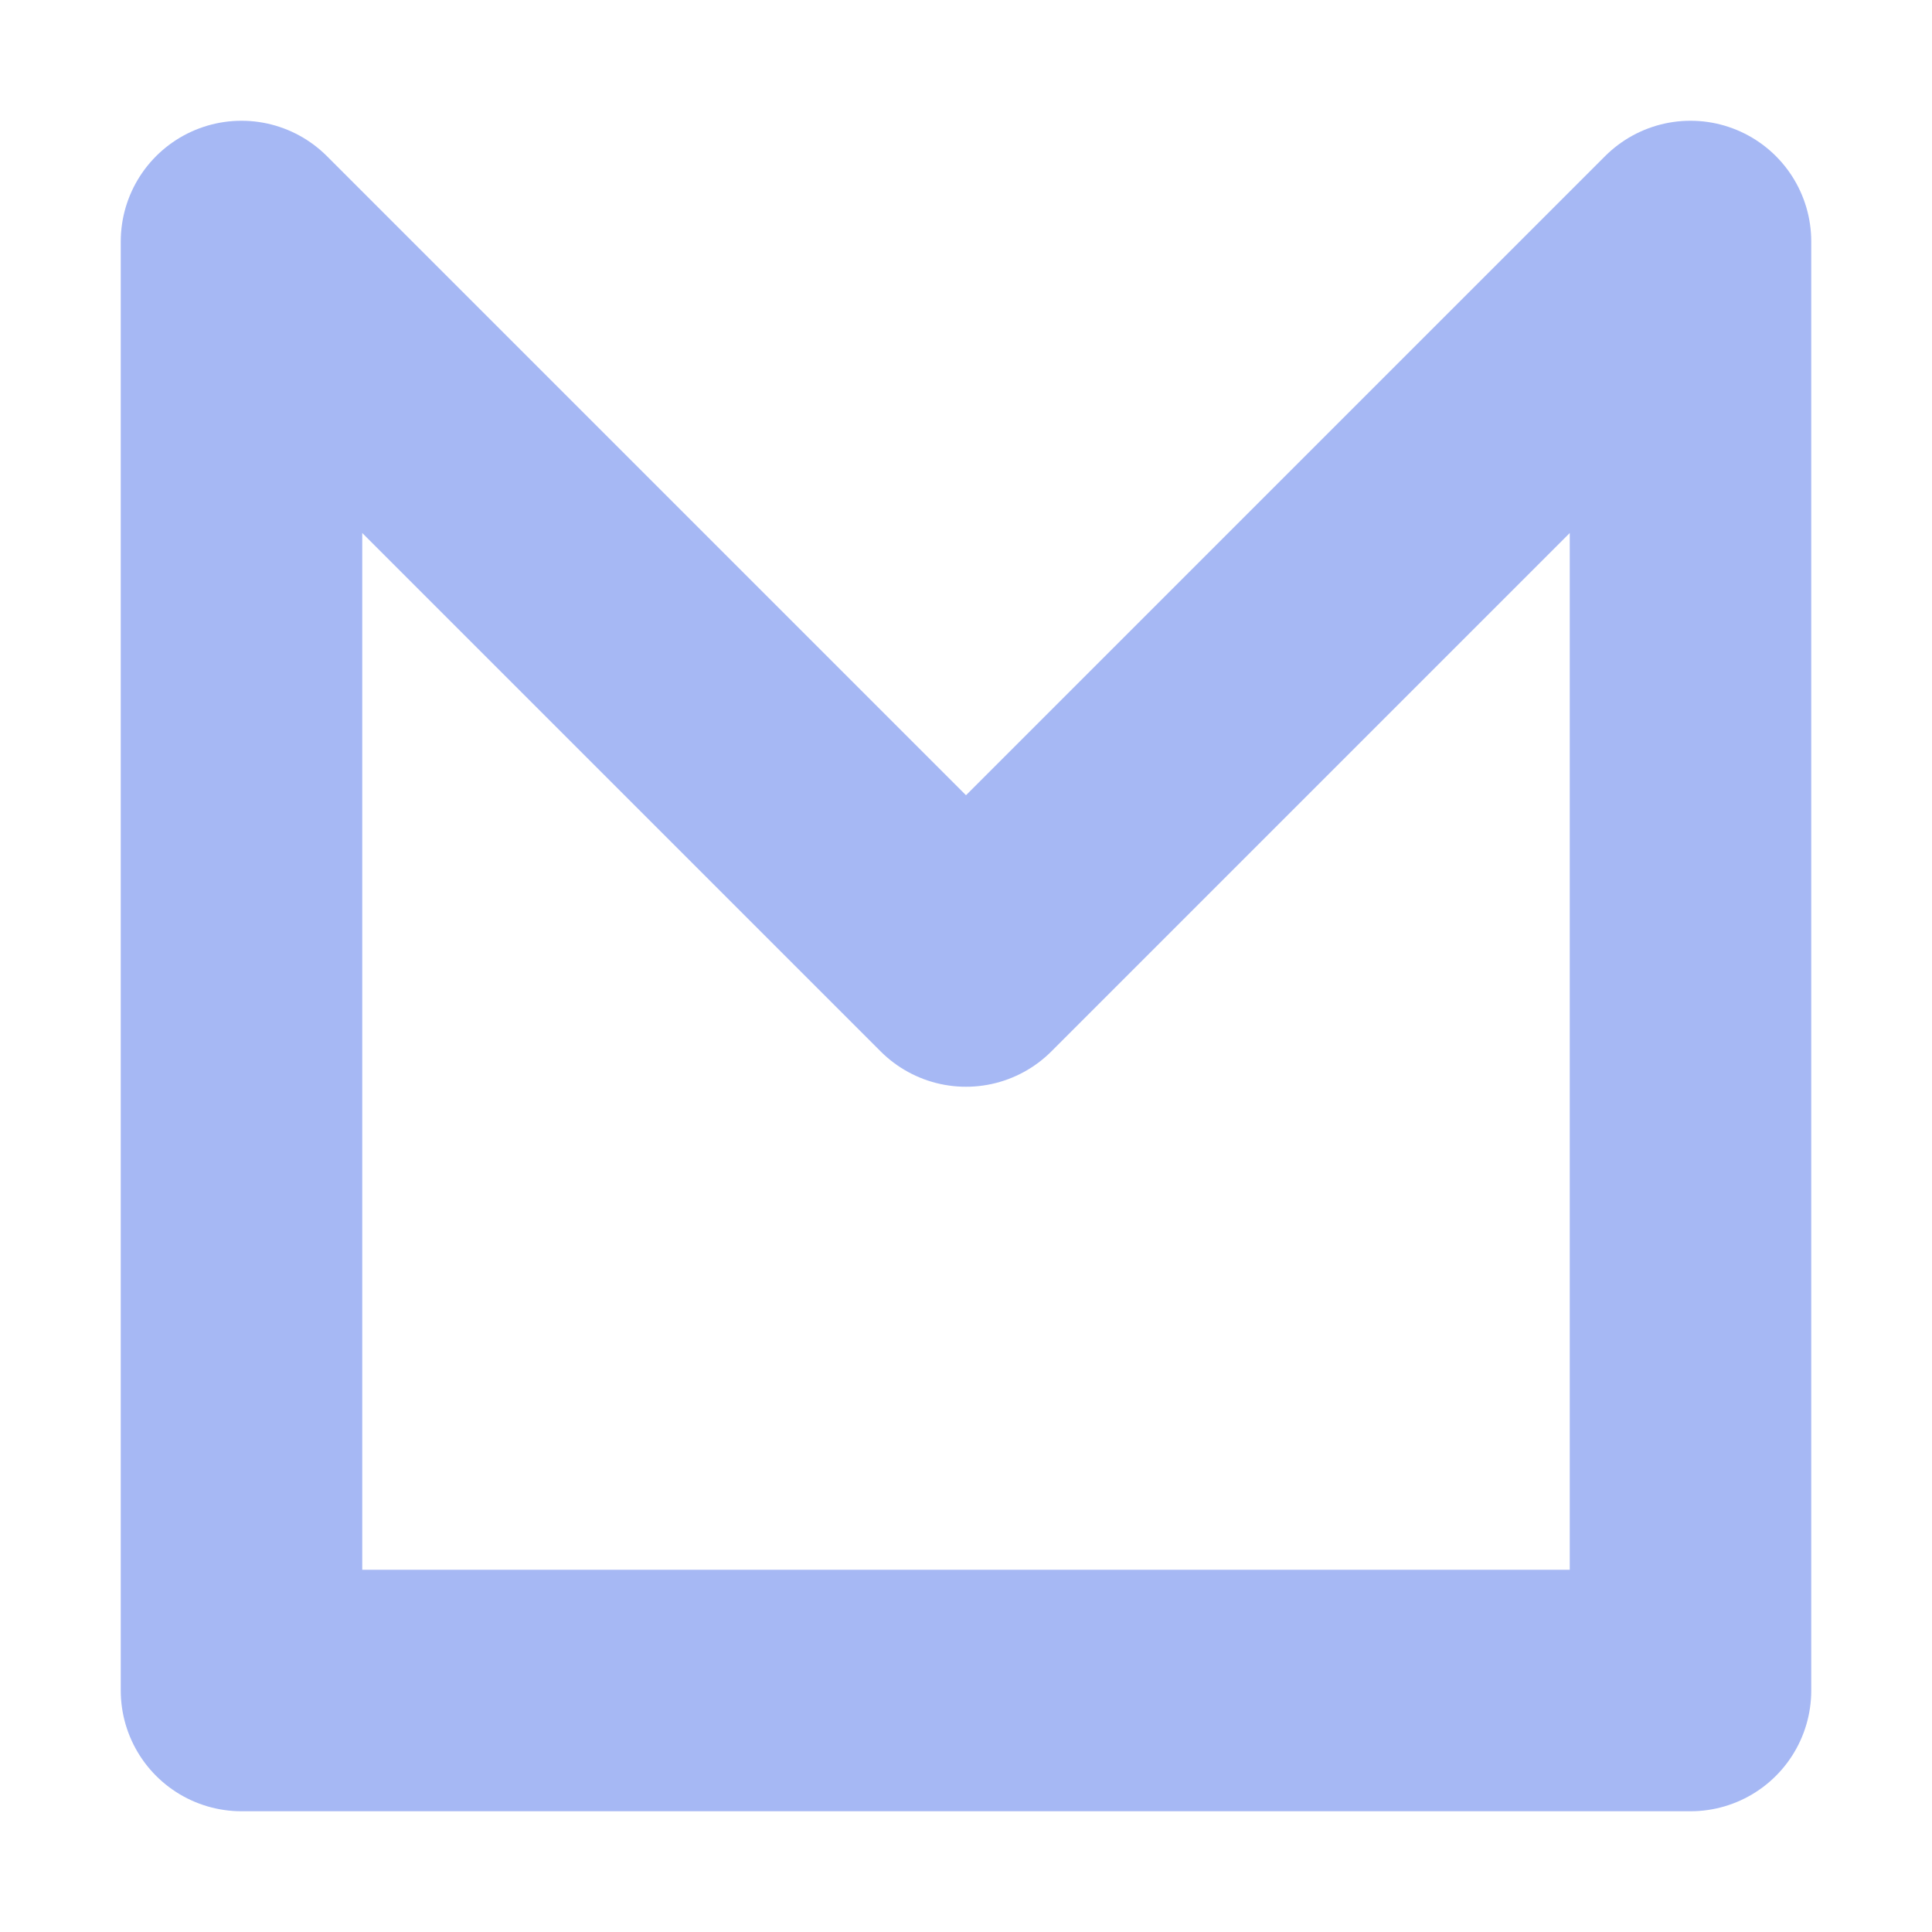 <svg xmlns="http://www.w3.org/2000/svg" xmlns:svg="http://www.w3.org/2000/svg" id="svg2" width="16" height="16" version="1.1" viewBox="0 0 16 16"><g id="layer1" transform="translate(0,-1036.362)"><path style="fill:none;fill-rule:evenodd;stroke:#a5b7f3;stroke-width:2;stroke-linecap:butt;stroke-linejoin:round;stroke-miterlimit:4;stroke-dasharray:none;stroke-opacity:.988" id="path4139" d="m 14,1050.362 -12,0 0,-12 6,6 6,-6 z"/></g></svg>
